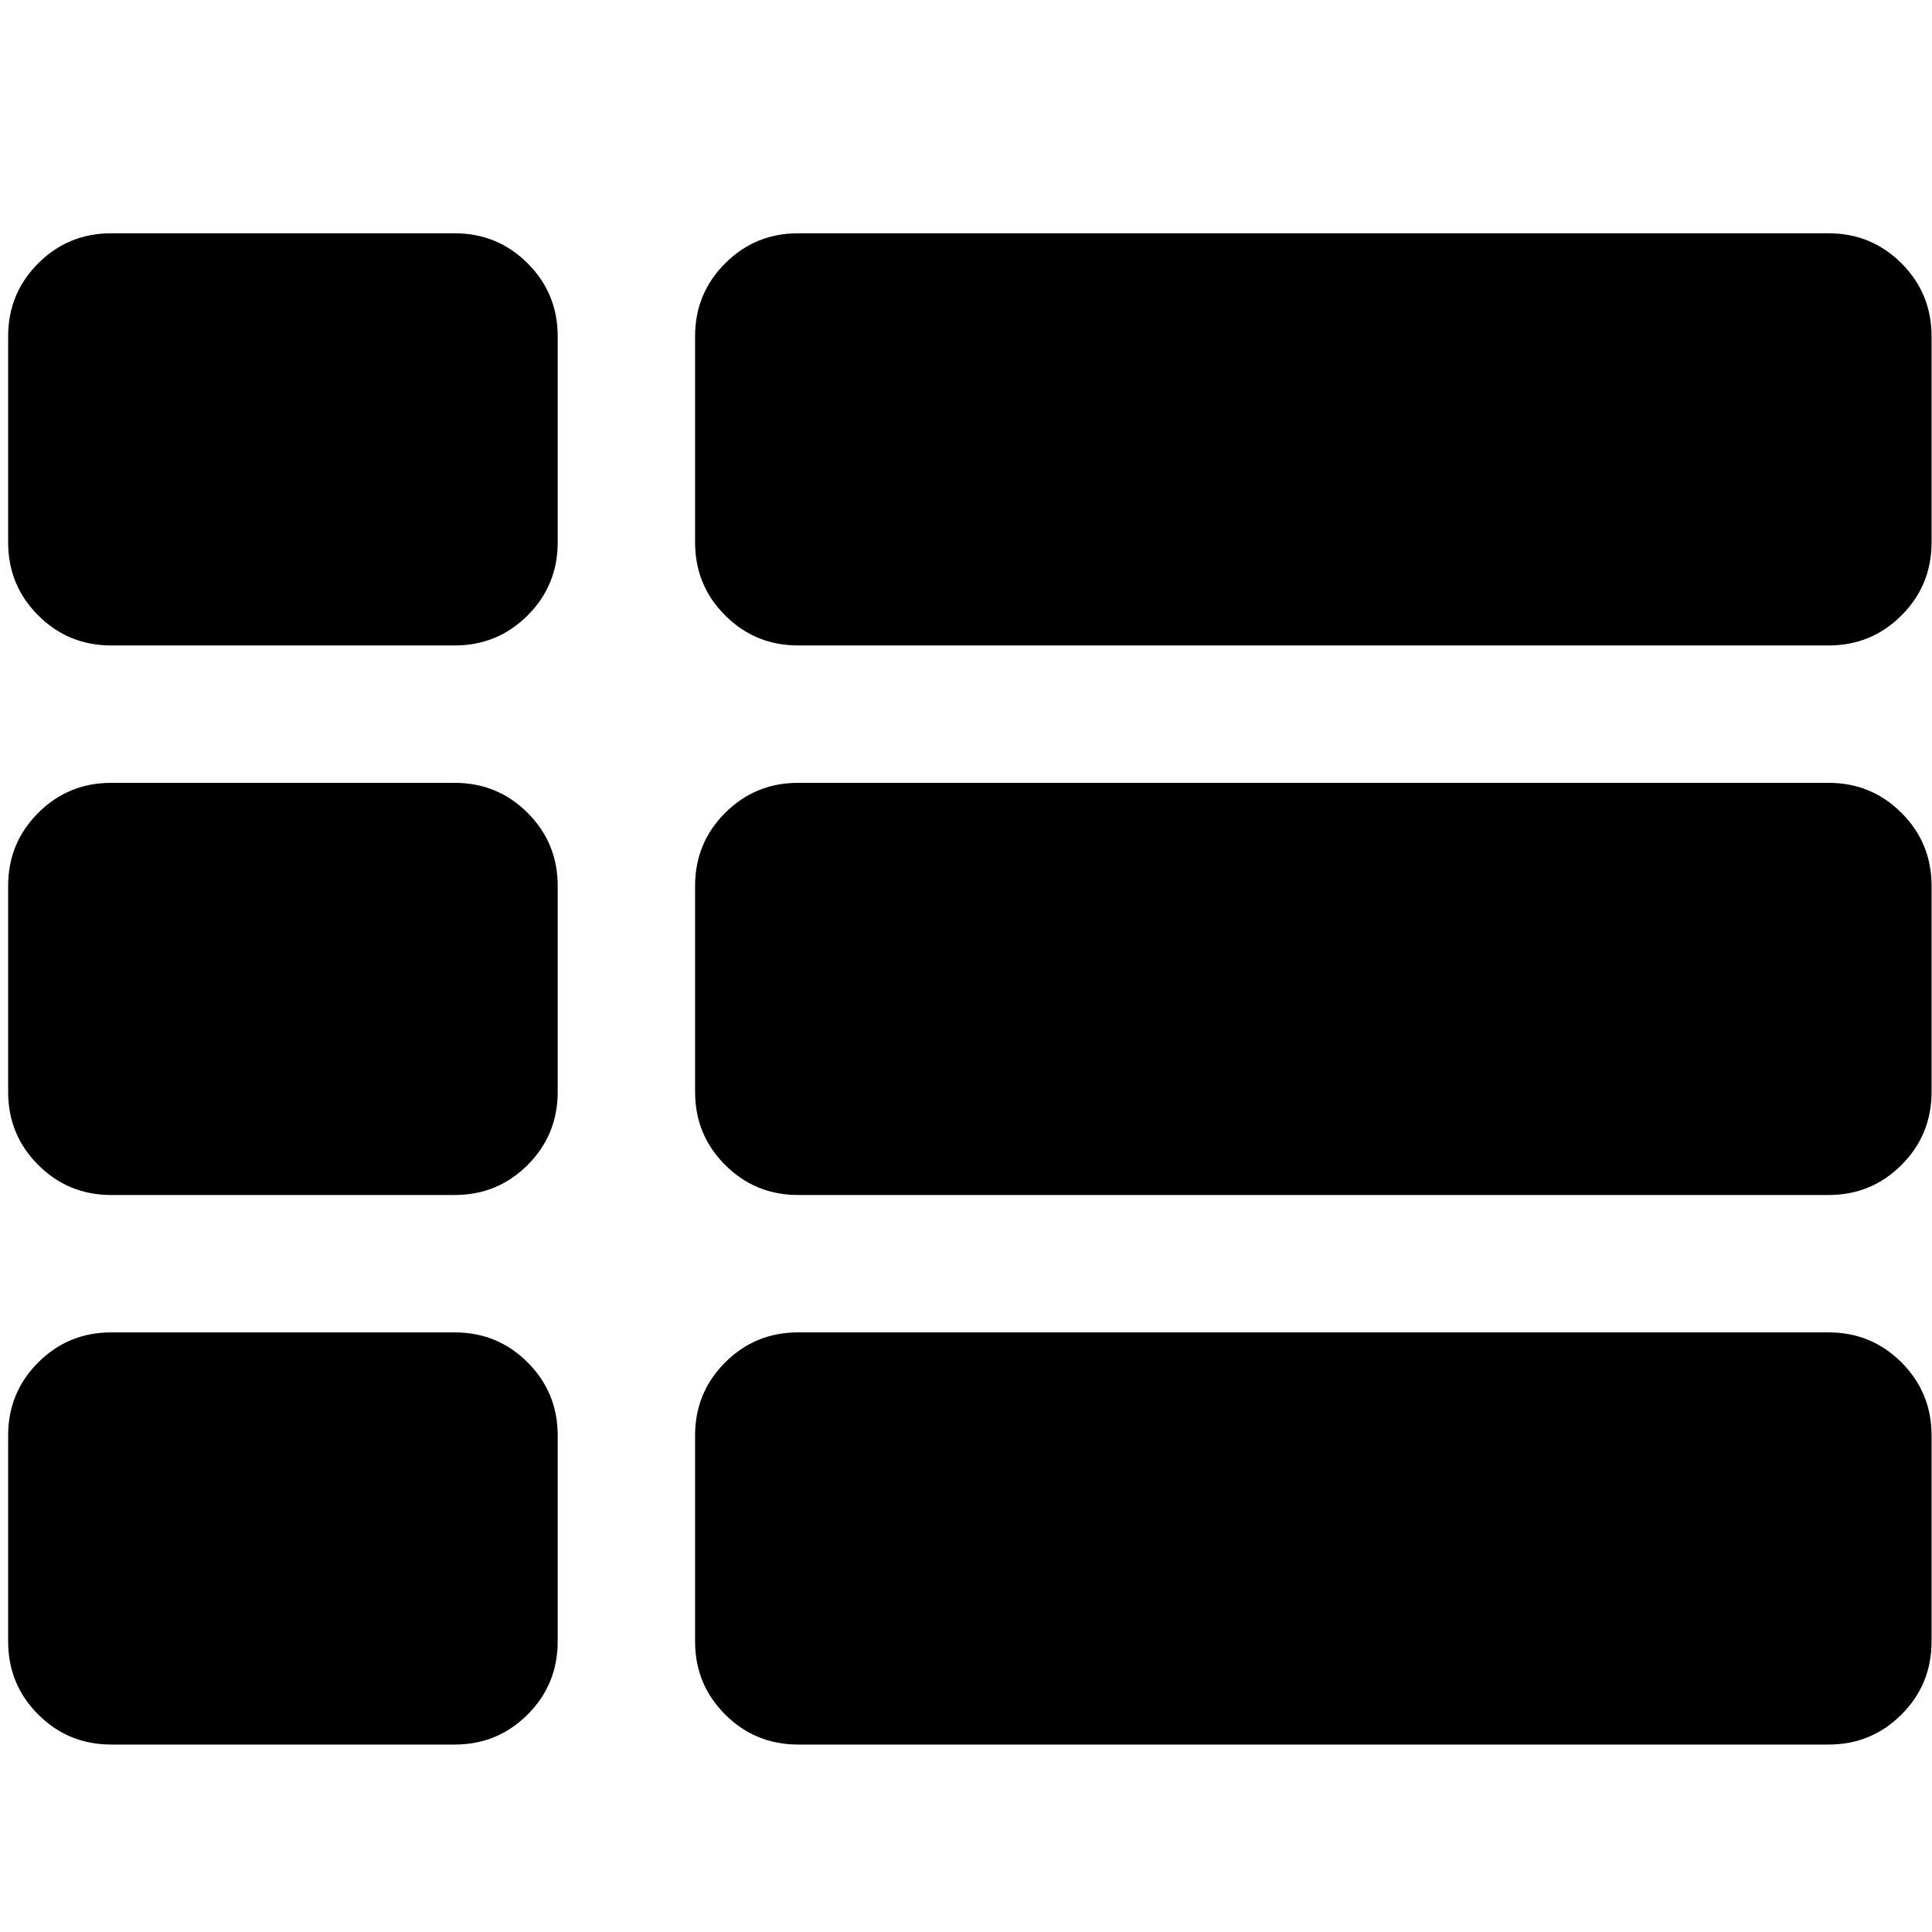 <?xml version="1.0" encoding="UTF-8" standalone="no"?>
<svg
   xmlns:dc="http://purl.org/dc/elements/1.1/"
   xmlns:cc="http://creativecommons.org/ns#"
   xmlns:rdf="http://www.w3.org/1999/02/22-rdf-syntax-ns#"
   xmlns:svg="http://www.w3.org/2000/svg"
   xmlns="http://www.w3.org/2000/svg"
   xmlns:sodipodi="http://sodipodi.sourceforge.net/DTD/sodipodi-0.dtd"
   xmlns:inkscape="http://www.inkscape.org/namespaces/inkscape"
   viewBox="0 -256 1800 1800"
   id="svg3986"
   version="1.1"
   inkscape:version="0.48.3.1 r9886"
   width="100%"
   height="100%"
   sodipodi:docname="th_list_font_awesome.svg">
  <defs
     id="defs3994" />
  <sodipodi:namedview
     pagecolor="#ffffff"
     bordercolor="#666666"
     borderopacity="1"
     objecttolerance="10"
     gridtolerance="10"
     guidetolerance="10"
     inkscape:pageopacity="0"
     inkscape:pageshadow="2"
     inkscape:window-width="640"
     inkscape:window-height="480"
     id="namedview3992"
     showgrid="false"
     inkscape:zoom="45.254834"
     inkscape:cx="1797.5054"
     inkscape:cy="1411.9548"
     inkscape:window-x="0"
     inkscape:window-y="25"
     inkscape:window-maximized="0"
     inkscape:current-layer="svg3986" />
  <g
     transform="matrix(1,0,0,-1,7.593,1369.356)"
     id="g3988">
    <path
       d="M 512,288 V 96 Q 512,56 484,28 456,0 416,0 H 96 Q 56,0 28,28 0,56 0,96 v 192 q 0,40 28,68 28,28 68,28 h 320 q 40,0 68,-28 28,-28 28,-68 z m 0,512 V 608 q 0,-40 -28,-68 -28,-28 -68,-28 H 96 Q 56,512 28,540 0,568 0,608 v 192 q 0,40 28,68 28,28 68,28 h 320 q 40,0 68,-28 28,-28 28,-68 z M 1792,288 V 96 Q 1792,56 1764,28 1736,0 1696,0 H 736 q -40,0 -68,28 -28,28 -28,68 v 192 q 0,40 28,68 28,28 68,28 h 960 q 40,0 68,-28 28,-28 28,-68 z M 512,1312 v -192 q 0,-40 -28,-68 -28,-28 -68,-28 H 96 q -40,0 -68,28 -28,28 -28,68 v 192 q 0,40 28,68 28,28 68,28 h 320 q 40,0 68,-28 28,-28 28,-68 z M 1792,800 V 608 q 0,-40 -28,-68 -28,-28 -68,-28 H 736 q -40,0 -68,28 -28,28 -28,68 v 192 q 0,40 28,68 28,28 68,28 h 960 q 40,0 68,-28 28,-28 28,-68 z m 0,512 v -192 q 0,-40 -28,-68 -28,-28 -68,-28 H 736 q -40,0 -68,28 -28,28 -28,68 v 192 q 0,40 28,68 28,28 68,28 h 960 q 40,0 68,-28 28,-28 28,-68 z"
       id="path3990"
       inkscape:connector-curvature="0"
       style="fill:currentColor" />
  </g>
</svg>
